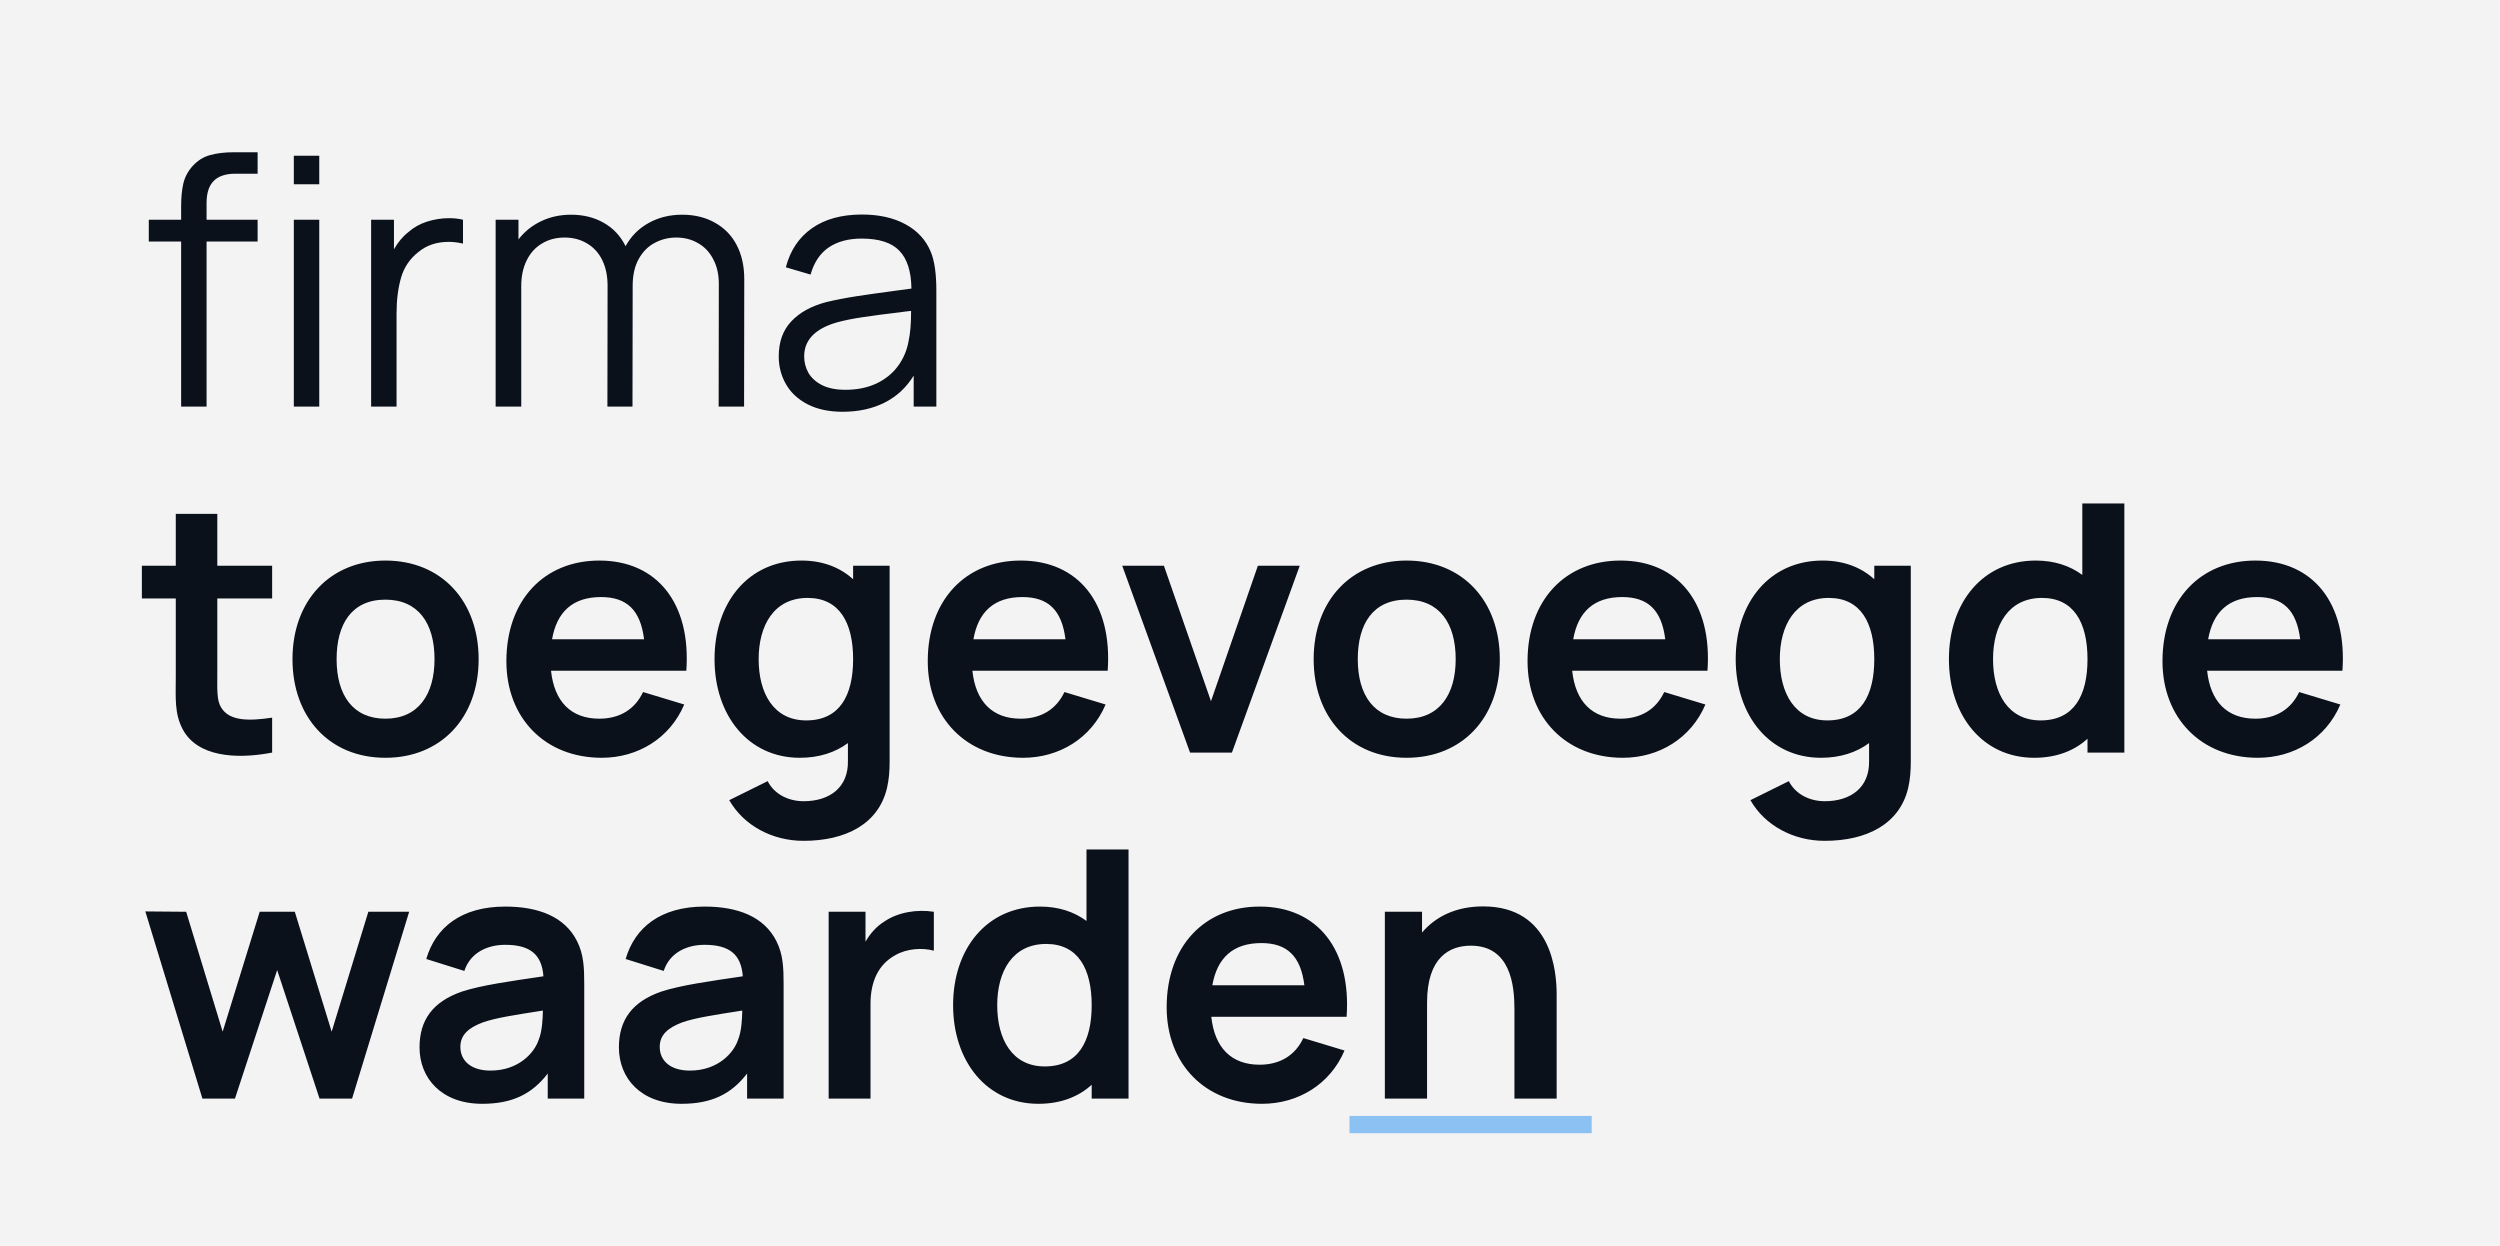 <svg width="289" height="144" viewBox="0 0 289 144" fill="none" xmlns="http://www.w3.org/2000/svg">
<rect width="289" height="144" fill="#F3F3F4"/>
<rect x="156" y="129" width="28" height="2" fill="#8CC2F3"/>
<path d="M20.94 23.8C20.94 22.8 21.027 21.927 21.2 21.18C21.387 20.433 21.747 19.767 22.28 19.18C22.867 18.54 23.547 18.12 24.32 17.92C25.093 17.707 25.993 17.6 27.02 17.6H29.78V20.08H27.22C26.087 20.08 25.247 20.36 24.7 20.92C24.153 21.467 23.88 22.32 23.88 23.48V25.4H29.78V27.92H23.88V47H20.94V27.92H17.2V25.4H20.94V23.8ZM33.966 18H36.906V21.3H33.966V18ZM33.966 25.4H36.906V47H33.966V25.4ZM42.902 25.4H45.542V28.82C46.008 27.993 46.568 27.327 47.222 26.82C47.822 26.287 48.535 25.887 49.362 25.62C50.202 25.353 51.048 25.22 51.902 25.22C52.488 25.22 53.028 25.28 53.522 25.4V28.16C52.948 28.027 52.395 27.96 51.862 27.96C50.475 27.96 49.308 28.353 48.362 29.14C47.375 29.913 46.708 30.9 46.362 32.1C46.015 33.3 45.842 34.673 45.842 36.22V47H42.902V25.4ZM83.096 32.82C83.096 31.727 82.882 30.78 82.456 29.98C82.042 29.167 81.462 28.547 80.716 28.12C79.969 27.68 79.122 27.46 78.176 27.46C77.296 27.46 76.476 27.66 75.716 28.06C74.956 28.447 74.336 29.06 73.856 29.9C73.376 30.74 73.136 31.793 73.136 33.06L73.116 47H70.216L70.236 33.02C70.236 31.887 70.029 30.9 69.616 30.06C69.202 29.22 68.616 28.58 67.856 28.14C67.109 27.687 66.242 27.46 65.256 27.46C64.269 27.46 63.396 27.693 62.636 28.16C61.876 28.613 61.289 29.267 60.876 30.12C60.462 30.96 60.256 31.94 60.256 33.06V47H57.296V25.4H59.936V27.68C60.616 26.787 61.482 26.087 62.536 25.58C63.589 25.073 64.749 24.82 66.016 24.82C67.442 24.82 68.702 25.133 69.796 25.76C70.902 26.387 71.742 27.287 72.316 28.46C72.942 27.313 73.829 26.42 74.976 25.78C76.122 25.14 77.416 24.82 78.856 24.82C80.296 24.82 81.556 25.127 82.636 25.74C83.729 26.34 84.569 27.2 85.156 28.32C85.742 29.44 86.036 30.753 86.036 32.26L86.016 47H83.076L83.096 32.82ZM97.402 47.6C95.829 47.6 94.482 47.313 93.362 46.74C92.255 46.167 91.422 45.393 90.862 44.42C90.302 43.447 90.022 42.373 90.022 41.2C90.022 39.52 90.508 38.167 91.482 37.14C92.455 36.113 93.802 35.373 95.522 34.92C96.575 34.667 97.749 34.44 99.042 34.24C100.349 34.04 101.855 33.827 103.562 33.6L105.362 33.36C105.335 31.373 104.869 29.913 103.962 28.98C103.069 28.047 101.615 27.58 99.602 27.58C98.082 27.58 96.815 27.92 95.802 28.6C94.802 29.28 94.102 30.327 93.702 31.74L90.842 30.9C91.349 28.953 92.349 27.453 93.842 26.4C95.349 25.333 97.282 24.8 99.642 24.8C101.615 24.8 103.289 25.173 104.662 25.92C106.049 26.667 107.029 27.733 107.602 29.12C108.029 30.16 108.242 31.647 108.242 33.58V47H105.622V43.42C104.782 44.793 103.662 45.833 102.262 46.54C100.862 47.247 99.242 47.6 97.402 47.6ZM92.962 41.2C92.962 41.867 93.122 42.493 93.442 43.08C93.775 43.667 94.302 44.147 95.022 44.52C95.742 44.88 96.648 45.06 97.742 45.06C99.075 45.06 100.262 44.82 101.302 44.34C102.342 43.847 103.175 43.173 103.802 42.32C104.442 41.453 104.855 40.473 105.042 39.38C105.229 38.553 105.322 37.407 105.322 35.94C104.802 35.993 104.429 36.04 104.202 36.08C102.389 36.293 100.915 36.487 99.782 36.66C98.648 36.82 97.622 37.027 96.702 37.28C94.209 38.013 92.962 39.32 92.962 41.2Z" fill="#0B111A"/>
<path d="M31.46 87V82.96C28.76 83.36 26.52 83.38 25.56 81.78C25.04 80.96 25.12 79.62 25.12 77.9V69.18H31.46V65.4H25.12V59.4H20.32V65.4H16.4V69.18H20.32V78.18C20.32 80.66 20.14 82.48 21.14 84.34C22.82 87.44 27.18 87.82 31.46 87ZM44.551 87.6C51.011 87.6 55.331 82.94 55.331 76.2C55.331 69.52 51.071 64.8 44.551 64.8C38.171 64.8 33.811 69.42 33.811 76.2C33.811 82.88 38.051 87.6 44.551 87.6ZM38.911 76.2C38.911 72.12 40.671 69.32 44.551 69.32C48.331 69.32 50.231 72.02 50.231 76.2C50.231 80.26 48.371 83.08 44.551 83.08C40.831 83.08 38.911 80.4 38.911 76.2ZM69.558 87.6C73.718 87.6 77.438 85.36 79.097 81.44L74.338 80C73.397 82 71.638 83.08 69.278 83.08C65.998 83.08 64.078 81.1 63.697 77.54H79.338C79.897 69.76 75.978 64.8 69.278 64.8C62.917 64.8 58.538 69.36 58.538 76.44C58.538 83 62.998 87.6 69.558 87.6ZM63.818 73.9C64.377 70.7 66.237 69.02 69.478 69.02C72.457 69.02 74.037 70.52 74.457 73.9H63.818ZM92.88 97.2C97.76 97.2 101.56 95.26 102.54 91.08C102.76 90.12 102.84 89.16 102.84 88.04V65.4H98.62V66.96C97.1 65.58 95.1 64.8 92.64 64.8C86.52 64.8 82.6 69.64 82.6 76.2C82.6 82.68 86.48 87.6 92.46 87.6C94.7 87.6 96.56 86.98 98.02 85.9V87.96C98.08 91.04 95.9 92.62 92.9 92.62C91.2 92.62 89.54 91.86 88.74 90.3L84.3 92.5C85.98 95.44 89.28 97.2 92.88 97.2ZM87.7 76.2C87.7 72.28 89.48 69.12 93.36 69.12C97.04 69.12 98.62 71.98 98.62 76.2C98.62 80.38 97.08 83.28 93.2 83.28C89.44 83.28 87.7 80.16 87.7 76.2ZM118.268 87.6C122.428 87.6 126.148 85.36 127.808 81.44L123.048 80C122.108 82 120.348 83.08 117.988 83.08C114.708 83.08 112.788 81.1 112.408 77.54H128.048C128.608 69.76 124.688 64.8 117.988 64.8C111.628 64.8 107.248 69.36 107.248 76.44C107.248 83 111.708 87.6 118.268 87.6ZM112.528 73.9C113.088 70.7 114.948 69.02 118.188 69.02C121.168 69.02 122.748 70.52 123.168 73.9H112.528ZM137.57 87H142.41L150.25 65.4H145.41L139.99 81.06L134.55 65.4H129.73L137.57 87ZM162.598 87.6C169.058 87.6 173.378 82.94 173.378 76.2C173.378 69.52 169.118 64.8 162.598 64.8C156.218 64.8 151.858 69.42 151.858 76.2C151.858 82.88 156.098 87.6 162.598 87.6ZM156.958 76.2C156.958 72.12 158.718 69.32 162.598 69.32C166.378 69.32 168.278 72.02 168.278 76.2C168.278 80.26 166.418 83.08 162.598 83.08C158.878 83.08 156.958 80.4 156.958 76.2ZM187.604 87.6C191.764 87.6 195.484 85.36 197.144 81.44L192.384 80C191.444 82 189.684 83.08 187.324 83.08C184.044 83.08 182.124 81.1 181.744 77.54H197.384C197.944 69.76 194.024 64.8 187.324 64.8C180.964 64.8 176.584 69.36 176.584 76.44C176.584 83 181.044 87.6 187.604 87.6ZM181.864 73.9C182.424 70.7 184.284 69.02 187.524 69.02C190.504 69.02 192.084 70.52 192.504 73.9H181.864ZM210.927 97.2C215.807 97.2 219.607 95.26 220.587 91.08C220.807 90.12 220.887 89.16 220.887 88.04V65.4H216.667V66.96C215.147 65.58 213.147 64.8 210.687 64.8C204.567 64.8 200.647 69.64 200.647 76.2C200.647 82.68 204.527 87.6 210.507 87.6C212.747 87.6 214.607 86.98 216.067 85.9V87.96C216.127 91.04 213.947 92.62 210.947 92.62C209.247 92.62 207.587 91.86 206.787 90.3L202.347 92.5C204.027 95.44 207.327 97.2 210.927 97.2ZM205.747 76.2C205.747 72.28 207.527 69.12 211.407 69.12C215.087 69.12 216.667 71.98 216.667 76.2C216.667 80.38 215.127 83.28 211.247 83.28C207.487 83.28 205.747 80.16 205.747 76.2ZM235.155 87.6C237.715 87.6 239.775 86.8 241.315 85.4V87H245.575V58.2H240.715V66.46C239.275 65.4 237.495 64.8 235.335 64.8C229.215 64.8 225.295 69.64 225.295 76.2C225.295 82.68 229.175 87.6 235.155 87.6ZM230.395 76.2C230.395 72.28 232.175 69.12 236.055 69.12C239.735 69.12 241.315 71.98 241.315 76.2C241.315 80.38 239.775 83.28 235.895 83.28C232.135 83.28 230.395 80.16 230.395 76.2ZM261.003 87.6C265.163 87.6 268.883 85.36 270.543 81.44L265.783 80C264.843 82 263.083 83.08 260.723 83.08C257.443 83.08 255.523 81.1 255.143 77.54H270.783C271.343 69.76 267.423 64.8 260.723 64.8C254.363 64.8 249.983 69.36 249.983 76.44C249.983 83 254.443 87.6 261.003 87.6ZM255.263 73.9C255.823 70.7 257.683 69.02 260.923 69.02C263.903 69.02 265.483 70.52 265.903 73.9H255.263Z" fill="#0B111A"/>
<path d="M23.4 127H27.16L32.04 112.14L36.94 127H40.7L47.3 105.4H42.58L38.34 119.26L34.08 105.4H30.02L25.74 119.26L21.52 105.4L16.8 105.36L23.4 127ZM55.738 127.6C59.178 127.6 61.478 126.5 63.318 124.1V127H67.538V113.74C67.538 111.88 67.478 110.34 66.718 108.82C65.298 105.96 62.238 104.8 58.398 104.8C53.318 104.8 50.338 107.22 49.278 110.86L53.678 112.24C54.398 110.04 56.458 109.22 58.398 109.22C61.338 109.22 62.638 110.38 62.818 112.86C59.038 113.42 55.698 113.88 53.418 114.62C49.998 115.8 48.498 117.94 48.498 121.08C48.498 124.64 51.038 127.6 55.738 127.6ZM53.218 121.02C53.218 119.62 54.178 118.8 55.838 118.18C57.358 117.66 59.318 117.36 62.758 116.82C62.738 117.82 62.678 119.2 62.278 120.18C61.798 121.68 59.978 123.76 56.698 123.76C54.418 123.76 53.218 122.6 53.218 121.02ZM78.785 127.6C82.225 127.6 84.525 126.5 86.365 124.1V127H90.585V113.74C90.585 111.88 90.525 110.34 89.765 108.82C88.345 105.96 85.285 104.8 81.445 104.8C76.365 104.8 73.385 107.22 72.325 110.86L76.725 112.24C77.445 110.04 79.505 109.22 81.445 109.22C84.385 109.22 85.685 110.38 85.865 112.86C82.085 113.42 78.745 113.88 76.465 114.62C73.045 115.8 71.545 117.94 71.545 121.08C71.545 124.64 74.085 127.6 78.785 127.6ZM76.265 121.02C76.265 119.62 77.225 118.8 78.885 118.18C80.405 117.66 82.365 117.36 85.805 116.82C85.785 117.82 85.725 119.2 85.325 120.18C84.845 121.68 83.025 123.76 79.745 123.76C77.465 123.76 76.265 122.6 76.265 121.02ZM95.792 127H100.632V116.02C100.632 113.52 101.512 111.5 103.492 110.42C104.832 109.64 106.652 109.54 107.952 109.9V105.4C106.012 105.1 103.812 105.44 102.212 106.54C101.312 107.1 100.592 107.92 100.052 108.86V105.4H95.792V127ZM120.038 127.6C122.598 127.6 124.658 126.8 126.198 125.4V127H130.458V98.2H125.598V106.46C124.158 105.4 122.378 104.8 120.218 104.8C114.098 104.8 110.178 109.64 110.178 116.2C110.178 122.68 114.058 127.6 120.038 127.6ZM115.278 116.2C115.278 112.28 117.058 109.12 120.938 109.12C124.618 109.12 126.198 111.98 126.198 116.2C126.198 120.38 124.658 123.28 120.778 123.28C117.018 123.28 115.278 120.16 115.278 116.2ZM145.886 127.6C150.046 127.6 153.766 125.36 155.426 121.44L150.666 120C149.726 122 147.966 123.08 145.606 123.08C142.326 123.08 140.406 121.1 140.026 117.54H155.666C156.226 109.76 152.306 104.8 145.606 104.8C139.246 104.8 134.866 109.36 134.866 116.44C134.866 123 139.326 127.6 145.886 127.6ZM140.146 113.9C140.706 110.7 142.566 109.02 145.806 109.02C148.786 109.02 150.366 110.52 150.786 113.9H140.146ZM175.068 116.6V127H179.948V114.94C179.948 112.38 179.408 104.78 171.448 104.78C168.328 104.78 165.968 105.94 164.388 107.8V105.4H160.088V127H164.968V115.9C164.968 110.66 167.568 109.32 170.028 109.32C174.628 109.32 175.068 113.94 175.068 116.6Z" fill="#0B111A"/>
</svg>

